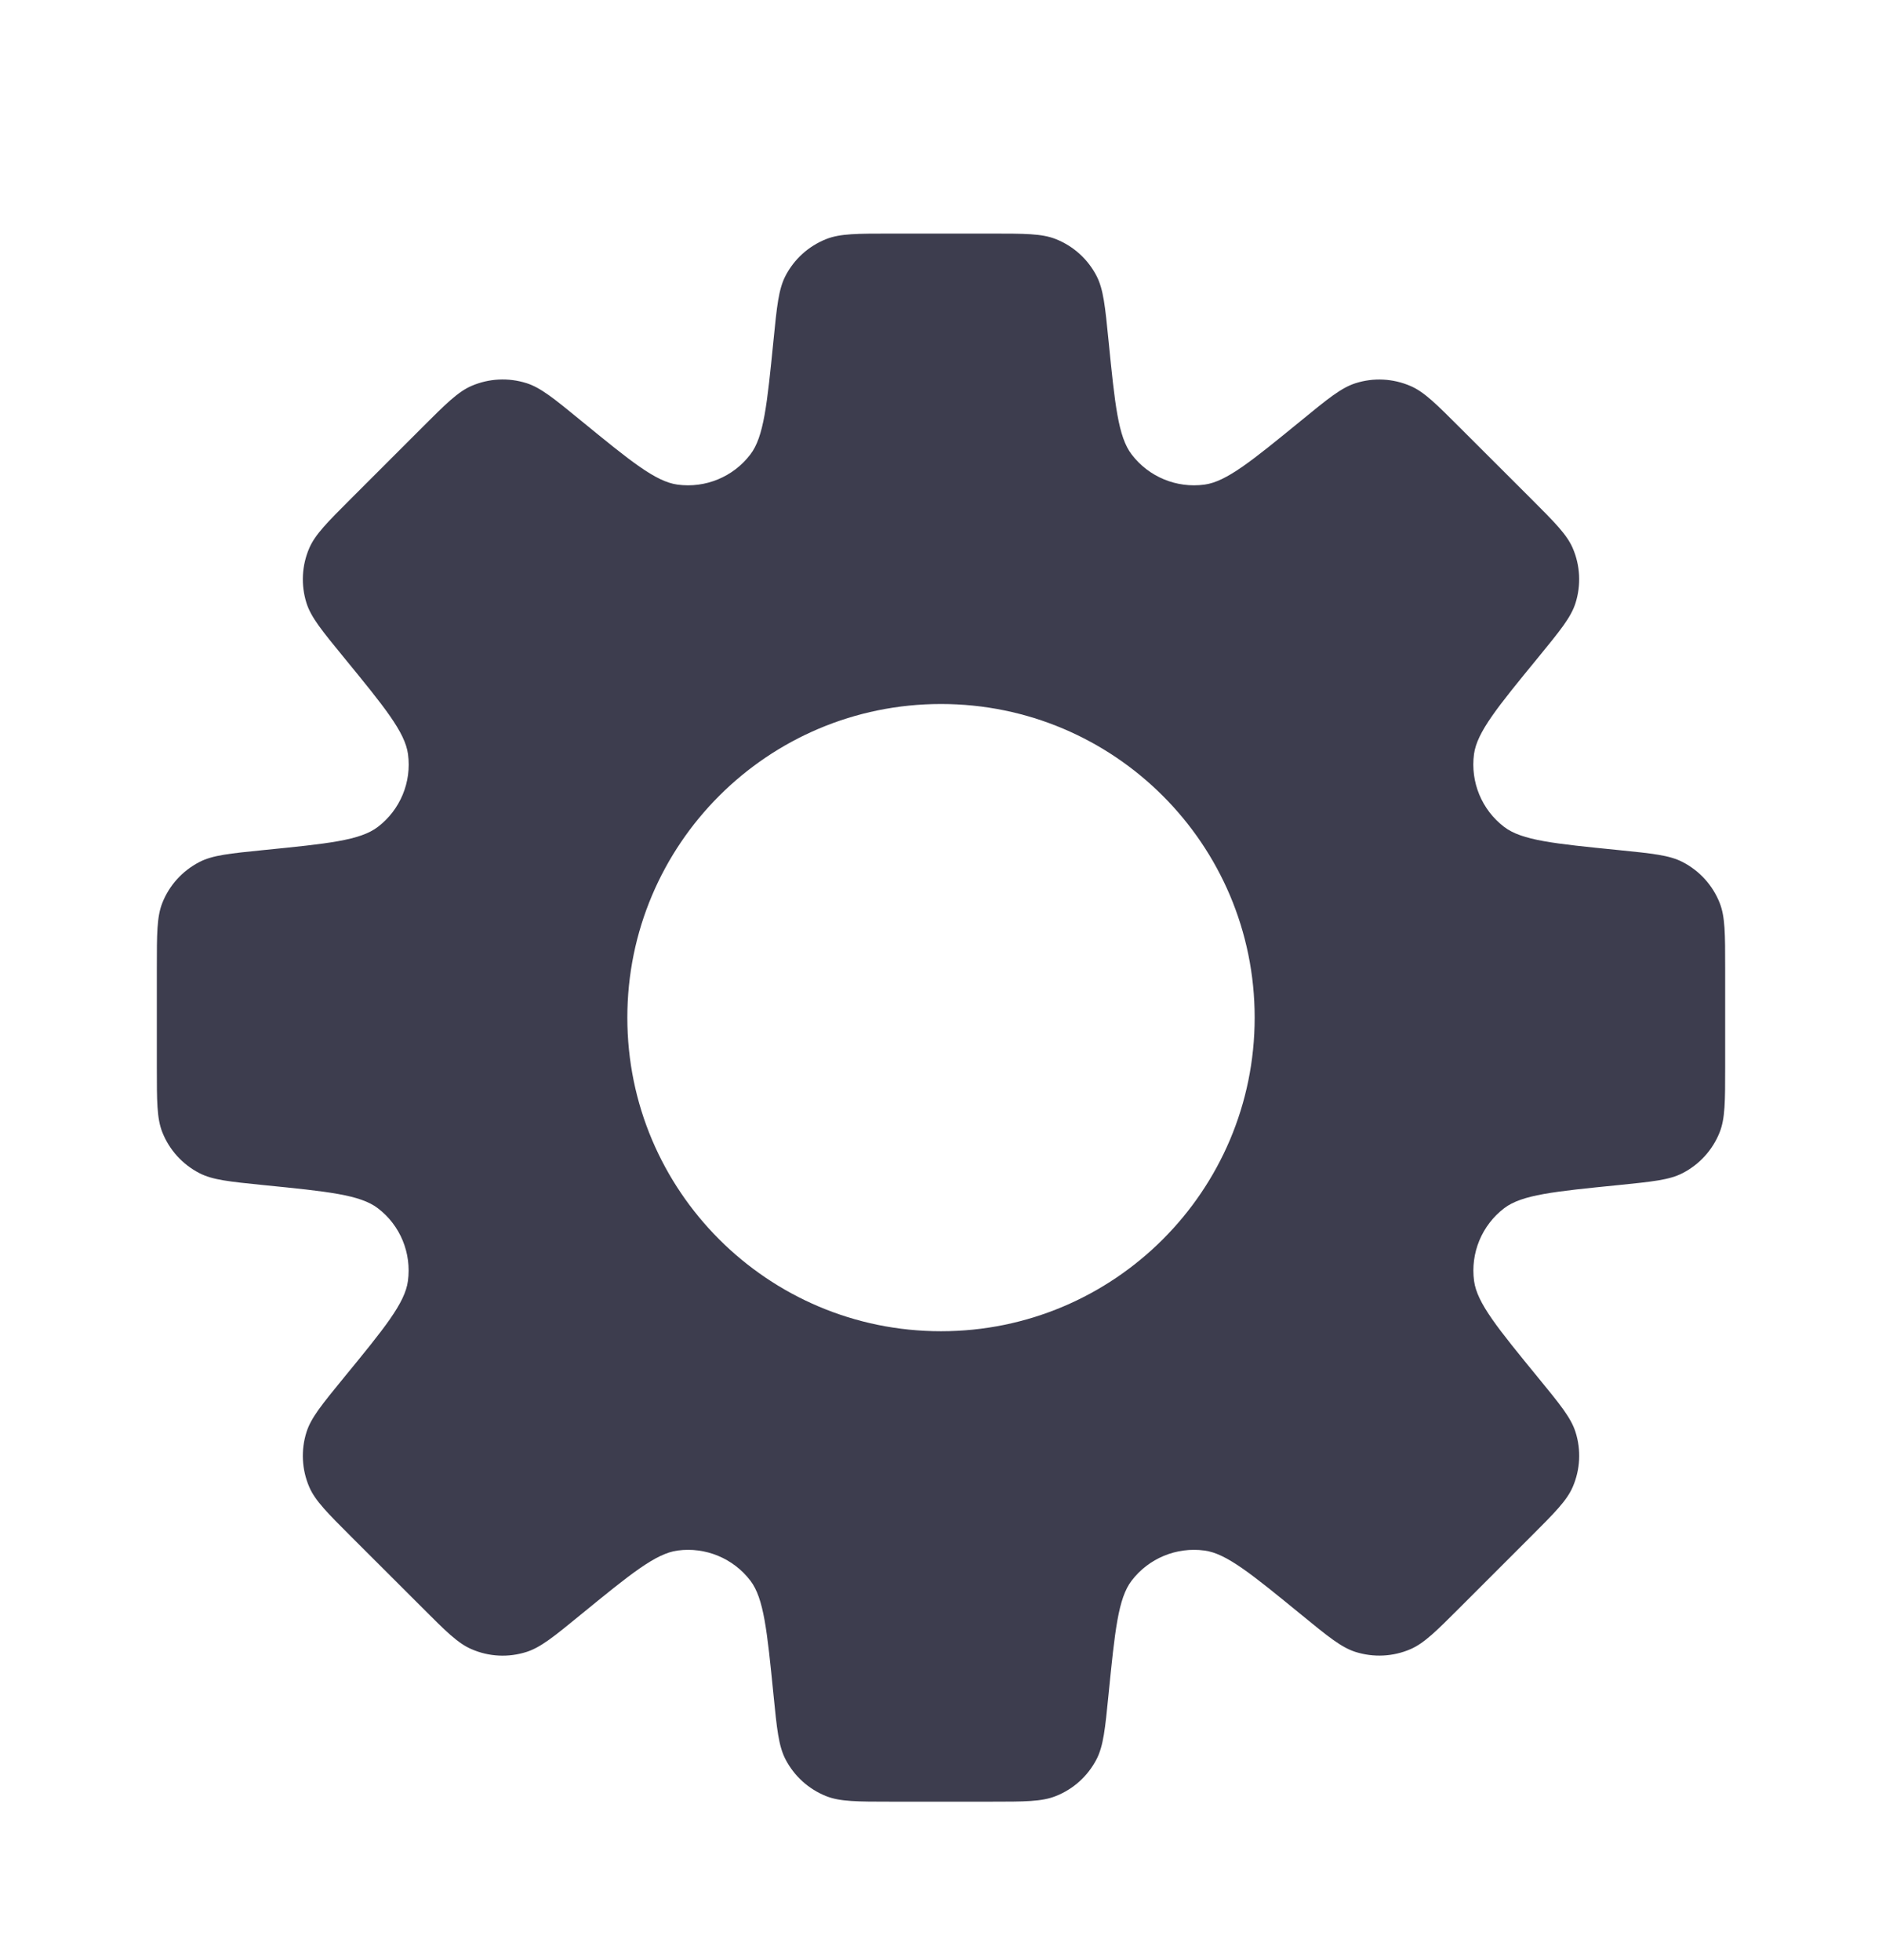<svg width="24" height="25" viewBox="0 0 24 25" fill="none" xmlns="http://www.w3.org/2000/svg">
<path fill-rule="evenodd" clip-rule="evenodd" d="M13.984 3.52C14.071 3.689 14.093 3.906 14.136 4.34C14.218 5.161 14.259 5.571 14.431 5.796C14.649 6.082 15.003 6.229 15.36 6.181C15.64 6.143 15.959 5.882 16.598 5.36C16.935 5.084 17.104 4.946 17.285 4.888C17.516 4.814 17.765 4.827 17.987 4.923C18.162 4.998 18.316 5.153 18.624 5.461L19.518 6.354C19.826 6.662 19.98 6.816 20.056 6.991C20.152 7.213 20.164 7.463 20.091 7.693C20.033 7.875 19.895 8.043 19.619 8.381C19.096 9.019 18.835 9.338 18.797 9.619C18.75 9.975 18.896 10.329 19.182 10.547C19.407 10.719 19.818 10.76 20.639 10.842C21.072 10.886 21.289 10.907 21.458 10.995C21.673 11.106 21.841 11.291 21.93 11.516C22 11.693 22 11.911 22 12.347V13.61C22 14.046 22 14.264 21.93 14.441C21.841 14.666 21.673 14.851 21.458 14.962C21.289 15.05 21.072 15.071 20.639 15.115L20.639 15.115C19.818 15.197 19.408 15.238 19.183 15.409C18.897 15.627 18.75 15.982 18.798 16.338C18.836 16.619 19.097 16.938 19.619 17.576C19.895 17.913 20.033 18.082 20.091 18.263C20.165 18.494 20.152 18.743 20.056 18.965C19.98 19.14 19.826 19.294 19.518 19.602L18.624 20.496C18.316 20.804 18.162 20.958 17.987 21.034C17.765 21.13 17.516 21.142 17.285 21.069C17.104 21.011 16.935 20.873 16.598 20.597L16.598 20.597C15.959 20.075 15.64 19.813 15.36 19.776C15.003 19.728 14.649 19.875 14.431 20.16C14.259 20.385 14.218 20.796 14.136 21.617C14.093 22.051 14.071 22.268 13.984 22.437C13.873 22.652 13.688 22.82 13.463 22.908C13.286 22.979 13.068 22.979 12.632 22.979H11.368C10.932 22.979 10.714 22.979 10.537 22.909C10.312 22.82 10.127 22.652 10.016 22.437C9.929 22.268 9.907 22.051 9.864 21.617C9.782 20.796 9.741 20.386 9.569 20.16C9.351 19.875 8.997 19.728 8.641 19.776C8.36 19.814 8.041 20.075 7.402 20.597L7.402 20.597C7.065 20.873 6.896 21.011 6.715 21.069C6.484 21.143 6.235 21.131 6.013 21.034C5.838 20.959 5.684 20.805 5.376 20.496L4.482 19.603C4.174 19.295 4.02 19.141 3.944 18.966C3.848 18.744 3.836 18.494 3.909 18.264C3.967 18.082 4.105 17.914 4.381 17.576C4.904 16.938 5.165 16.619 5.202 16.338C5.25 15.982 5.104 15.627 4.818 15.41C4.593 15.238 4.182 15.197 3.361 15.115C2.928 15.071 2.711 15.05 2.542 14.962C2.327 14.851 2.159 14.666 2.07 14.441C2 14.264 2 14.046 2 13.61V12.347C2 11.911 2 11.693 2.07 11.516C2.159 11.291 2.327 11.106 2.542 10.995C2.711 10.907 2.928 10.886 3.362 10.842H3.362H3.362C4.183 10.76 4.593 10.719 4.818 10.547C5.104 10.329 5.251 9.975 5.203 9.619C5.165 9.338 4.904 9.019 4.381 8.38C4.105 8.043 3.967 7.874 3.909 7.693C3.836 7.462 3.848 7.213 3.944 6.991C4.02 6.816 4.174 6.662 4.482 6.354L5.376 5.46L5.376 5.46C5.684 5.152 5.838 4.998 6.013 4.922C6.235 4.826 6.484 4.814 6.715 4.887C6.896 4.945 7.065 5.083 7.402 5.359C8.041 5.882 8.36 6.143 8.64 6.181C8.997 6.229 9.351 6.082 9.569 5.796C9.741 5.571 9.782 5.16 9.864 4.34C9.907 3.906 9.929 3.689 10.016 3.52C10.127 3.305 10.312 3.138 10.537 3.049C10.714 2.979 10.932 2.979 11.368 2.979H12.632C13.068 2.979 13.286 2.979 13.463 3.049C13.688 3.138 13.873 3.305 13.984 3.52ZM12 16.979C14.209 16.979 16 15.188 16 12.979C16 10.769 14.209 8.979 12 8.979C9.791 8.979 8 10.769 8 12.979C8 15.188 9.791 16.979 12 16.979Z" fill="#3D3D4E"/>
</svg>
